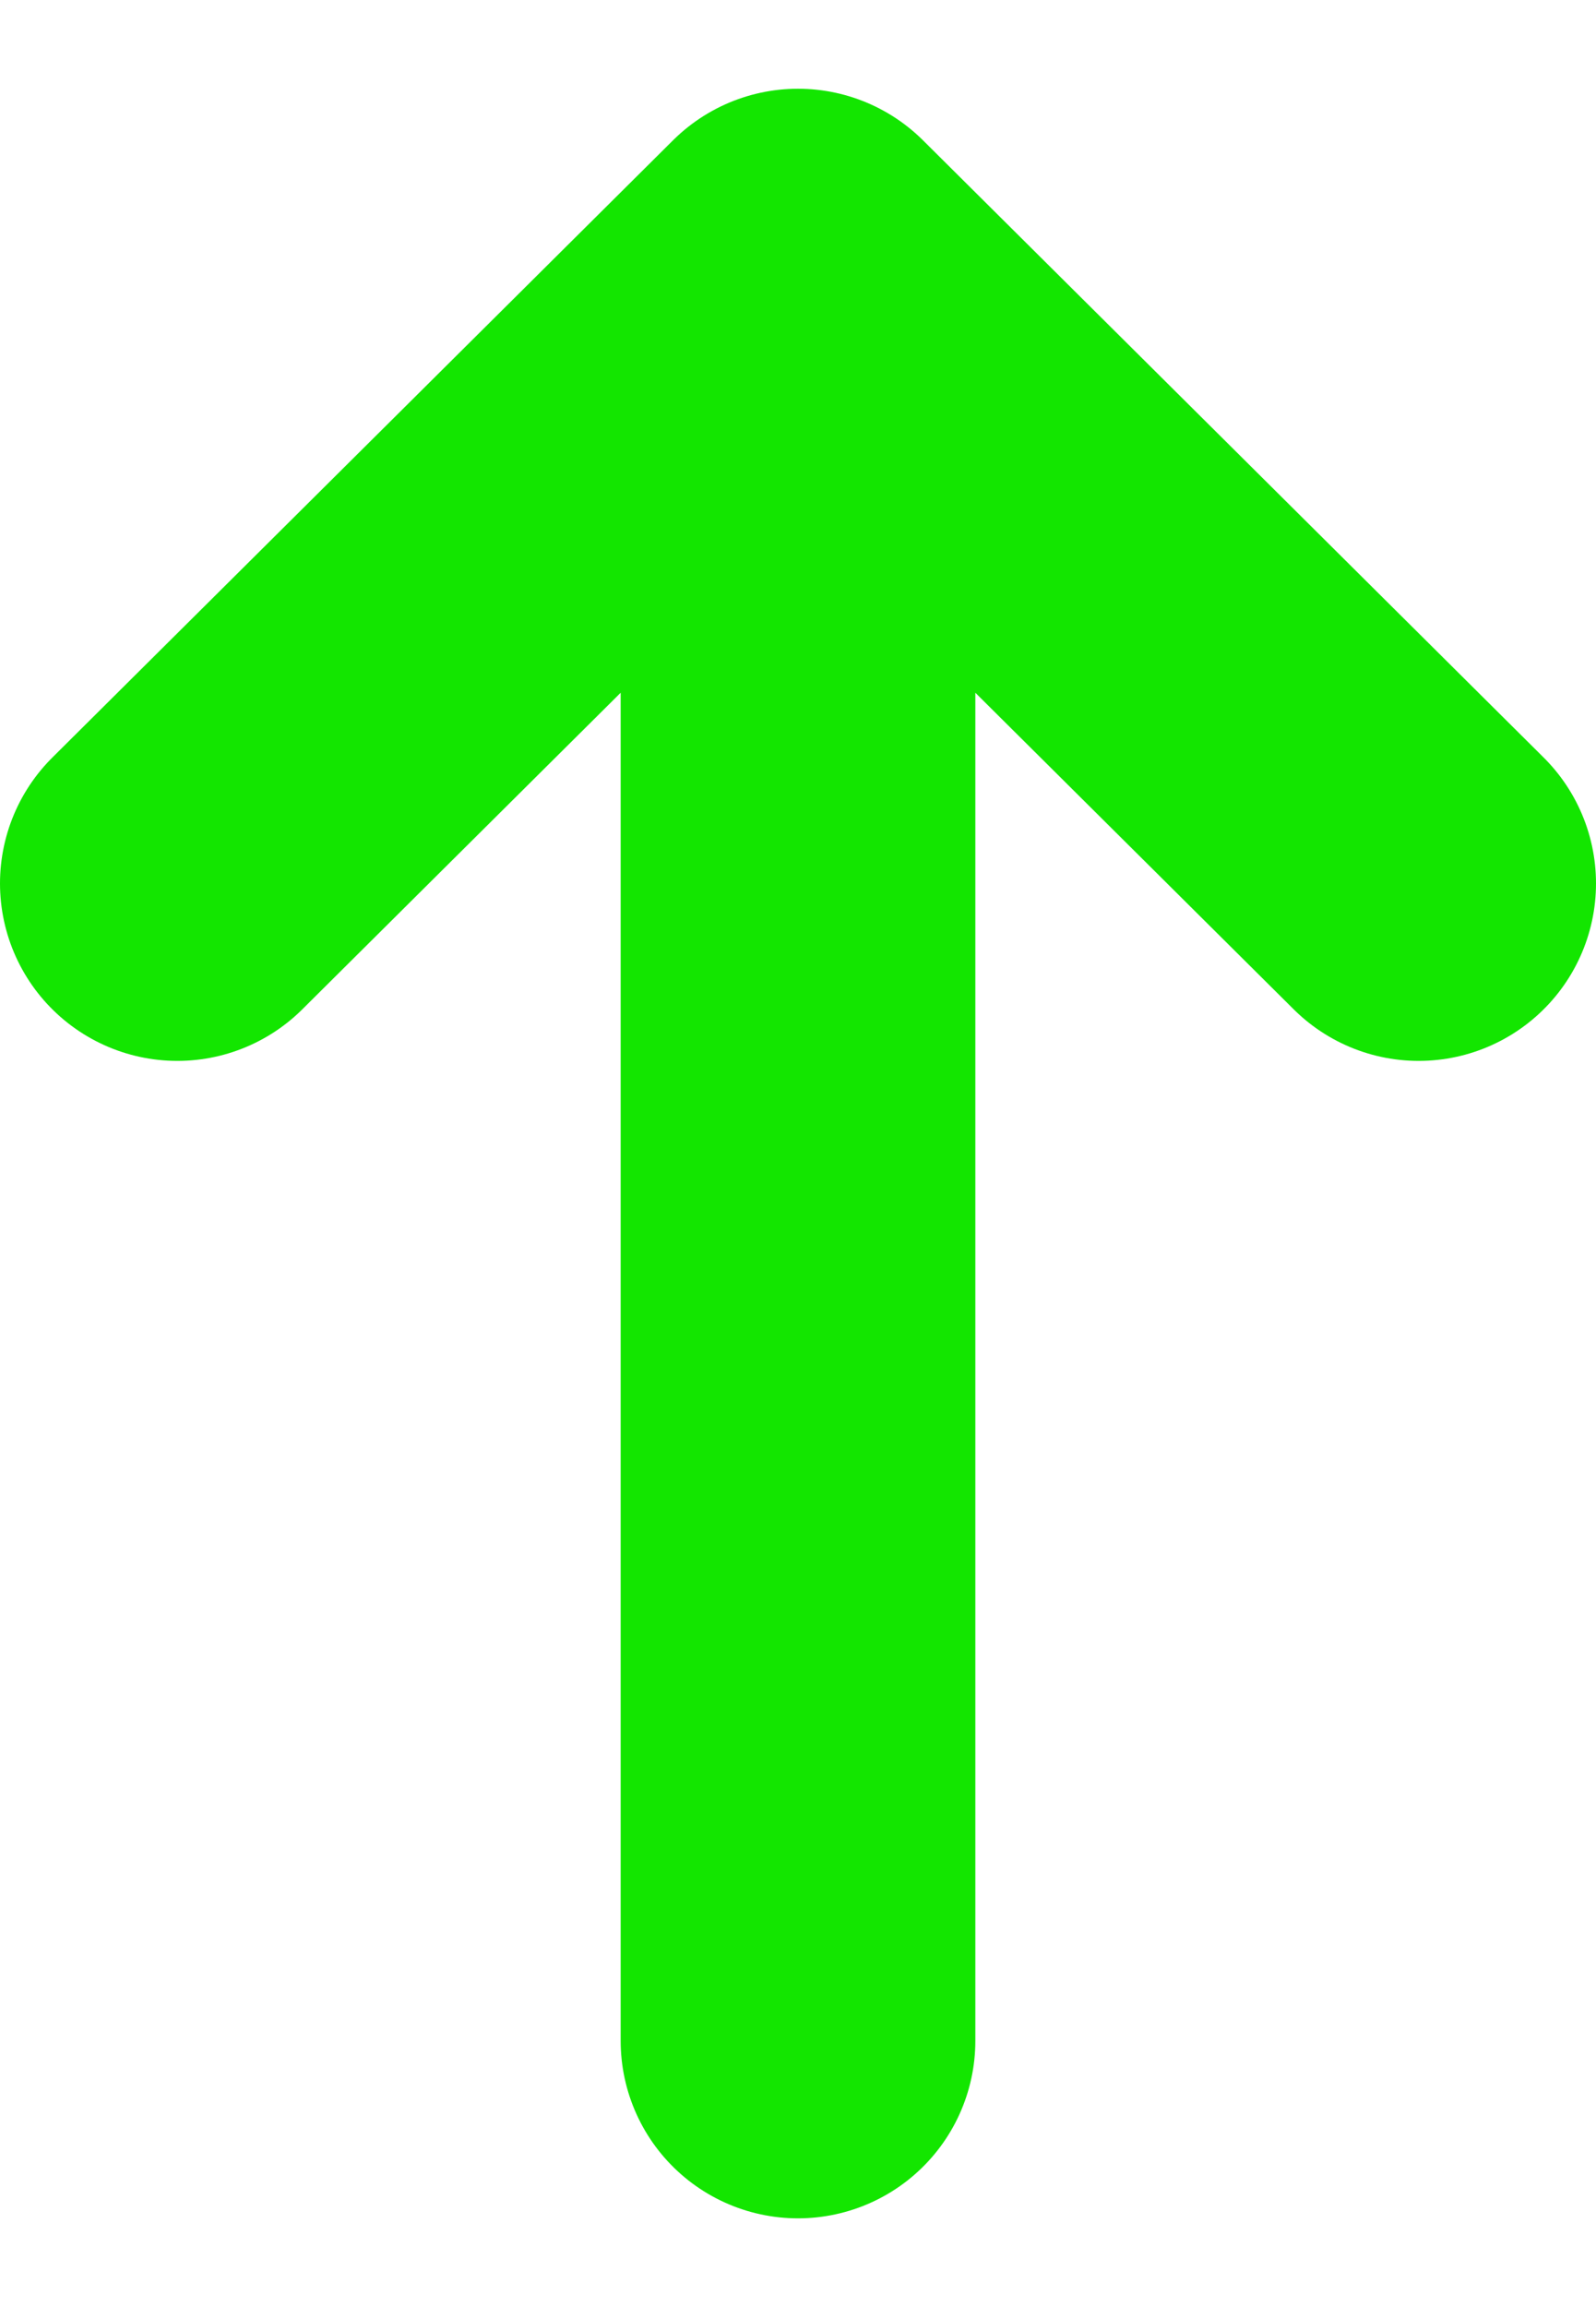 <svg width="9" height="13" viewBox="0 0 9 13" fill="none" xmlns="http://www.w3.org/2000/svg">
<path d="M4.5 11.5V1.5M4.5 1.5L8 4.978M4.5 1.5L1 4.978" stroke="#13E600" stroke-width="2" stroke-linecap="round" stroke-linejoin="round"/>
</svg>
